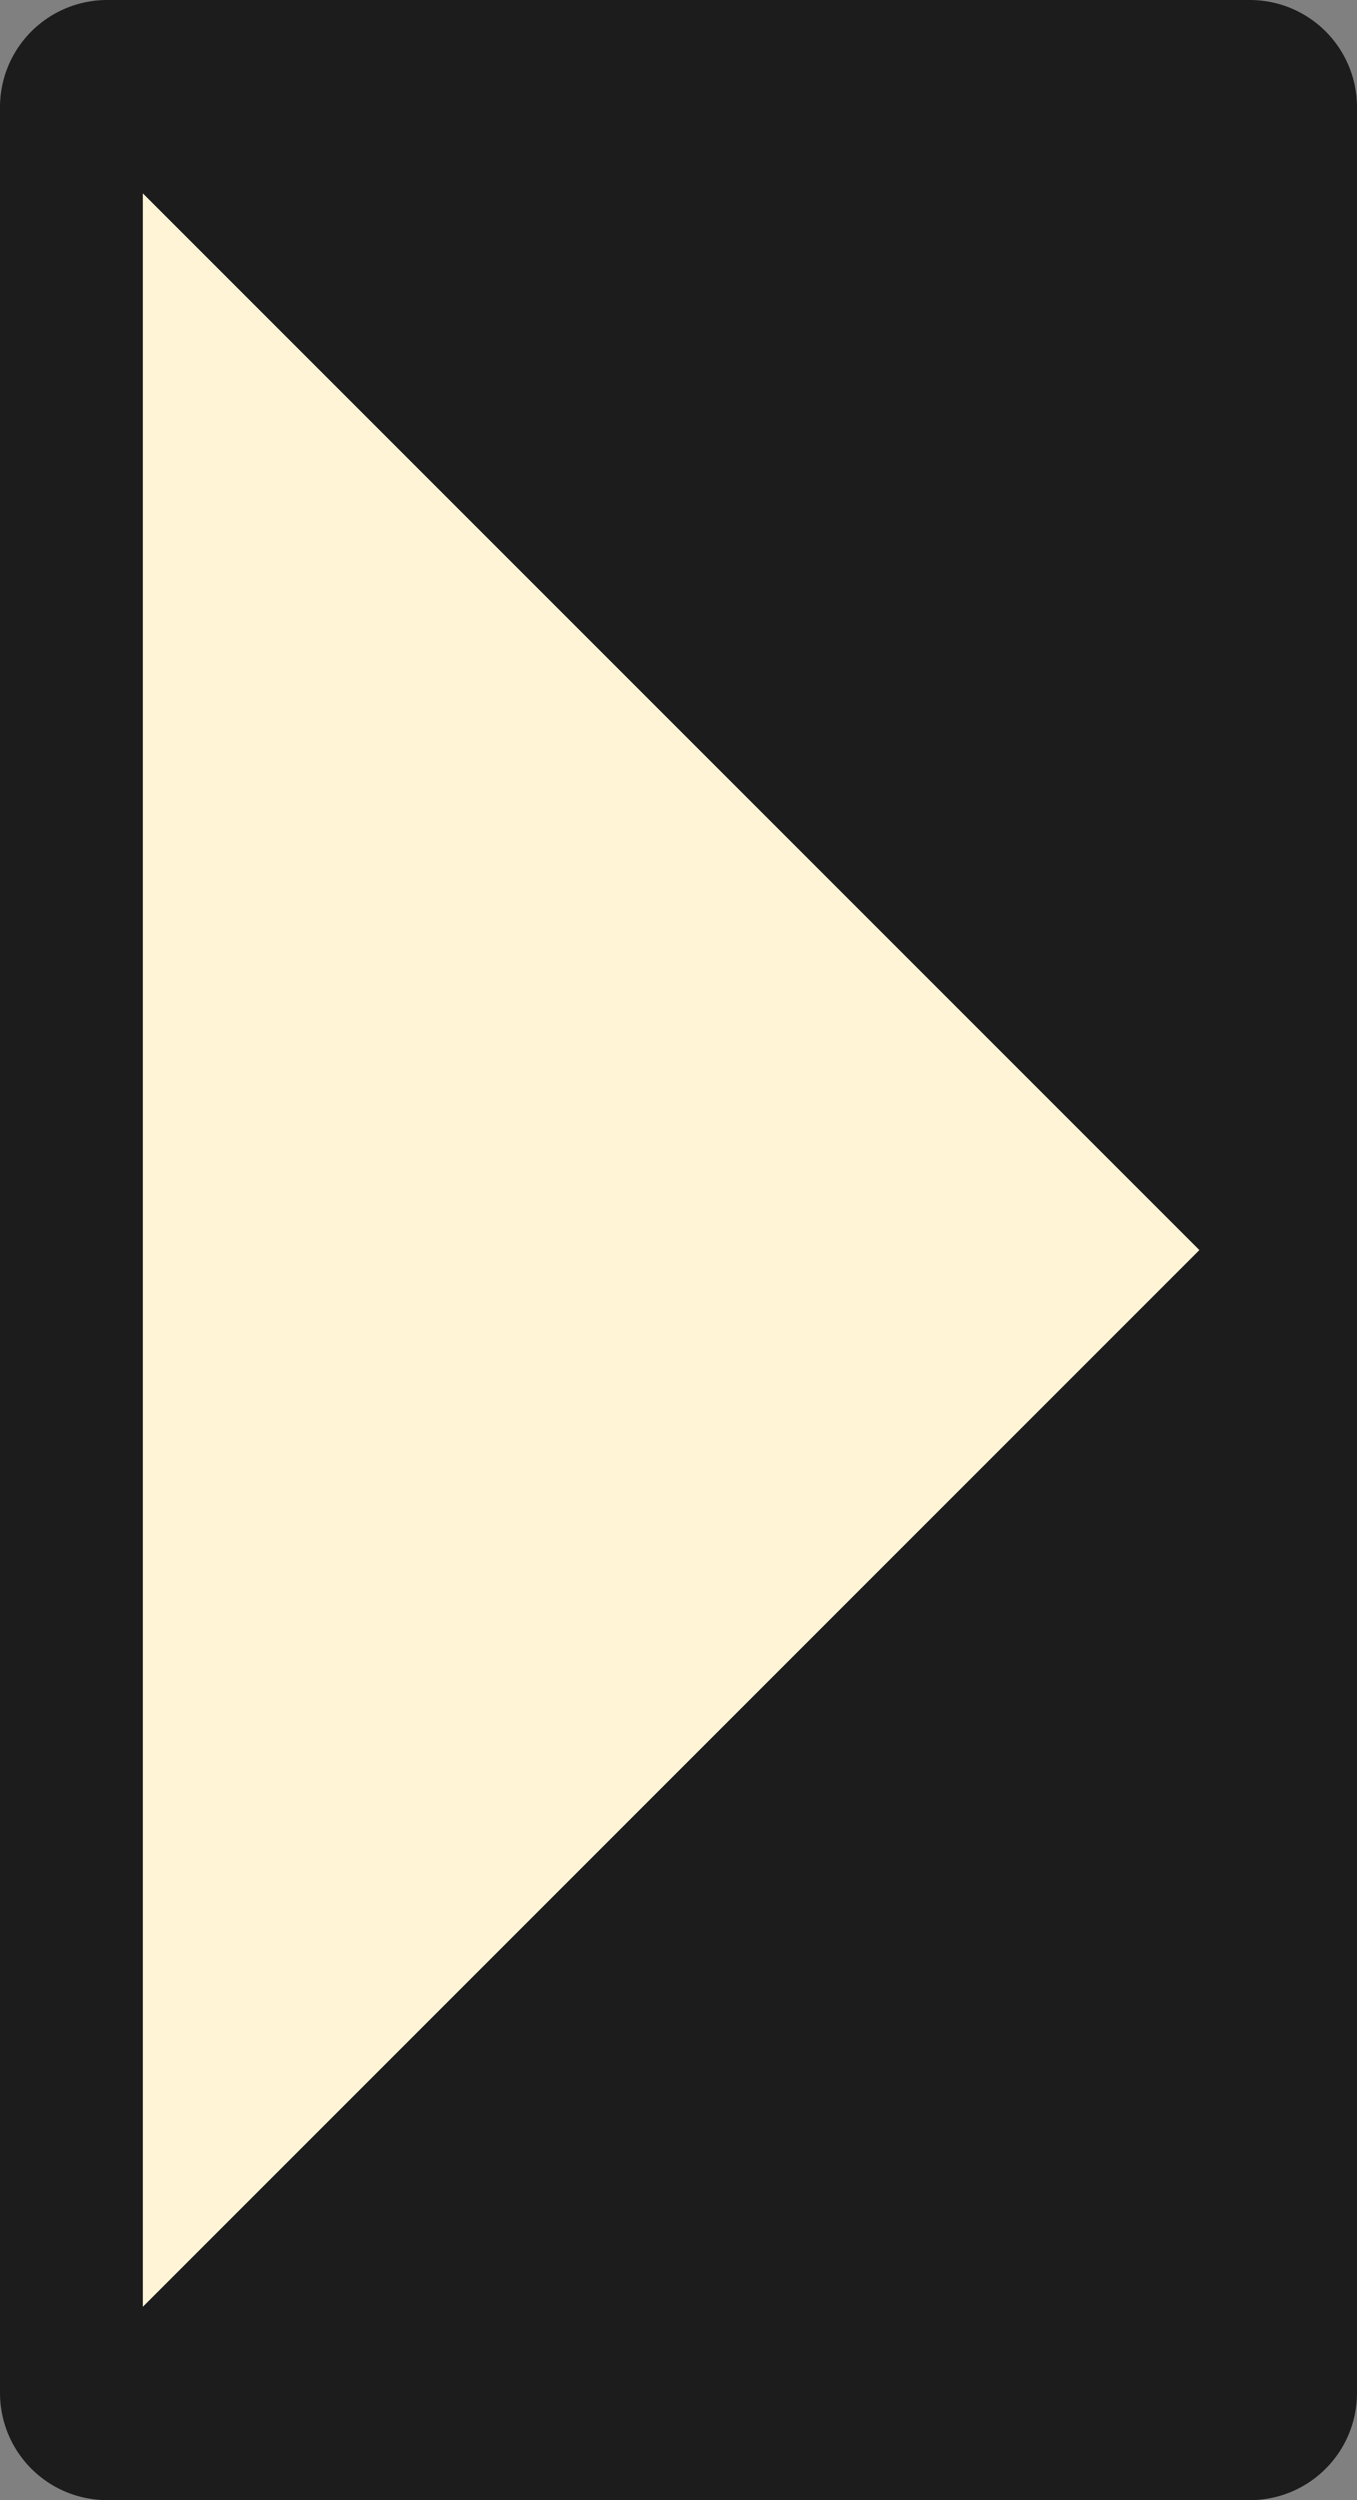 <?xml version="1.0" encoding="UTF-8" standalone="no"?>
<!-- Created with Inkscape (http://www.inkscape.org/) -->

<svg
   width="19"
   height="35"
   viewBox="0 0 19 35"
   version="1.1"
   id="svg1"
   inkscape:version="1.4 (86a8ad7, 2024-10-11)"
   sodipodi:docname="buffer_cap.svg"
   xmlns:inkscape="http://www.inkscape.org/namespaces/inkscape"
   xmlns:sodipodi="http://sodipodi.sourceforge.net/DTD/sodipodi-0.dtd"
   xmlns="http://www.w3.org/2000/svg"
   xmlns:svg="http://www.w3.org/2000/svg">
  <rect x="0" y="0" width="19" height="35" fill="#808080" stroke="none"/>
  <sodipodi:namedview
     id="namedview1"
     pagecolor="#505050"
     bordercolor="#eeeeee"
     borderopacity="1"
     inkscape:showpageshadow="0"
     inkscape:pageopacity="0"
     inkscape:pagecheckerboard="0"
     inkscape:deskcolor="#505050"
     inkscape:document-units="px"
     inkscape:zoom="2.9570312"
     inkscape:cx="41.93395"
     inkscape:cy="-16.739762"
     inkscape:window-width="1680"
     inkscape:window-height="979"
     inkscape:window-x="-8"
     inkscape:window-y="-8"
     inkscape:window-maximized="1"
     inkscape:current-layer="layer1" />
  <defs
     id="defs1" />
  <g
     inkscape:label="Layer 1"
     inkscape:groupmode="layer"
     id="layer1"
     transform="translate(-190.5,-238.5)">
    <rect
       style="fill:#1c1c1c;stroke:#1c1c1c;stroke-width:3;stroke-linecap:round;stroke-linejoin:round;stroke-miterlimit:13.1;stroke-dashoffset:1"
       id="rect1-2-1-8"
       width="16"
       height="32"
       x="192"
       y="240" />
    <path
       style="fill:#fff5d6;stroke:#1c1c1c;stroke-width:1;stroke-linecap:round;stroke-linejoin:round;stroke-miterlimit:13.1;stroke-dasharray:none;stroke-dashoffset:1"
       d="m 208,256 -16,-16 v 32 l 16,-16"
       id="path1-7" />
  </g>
</svg>
